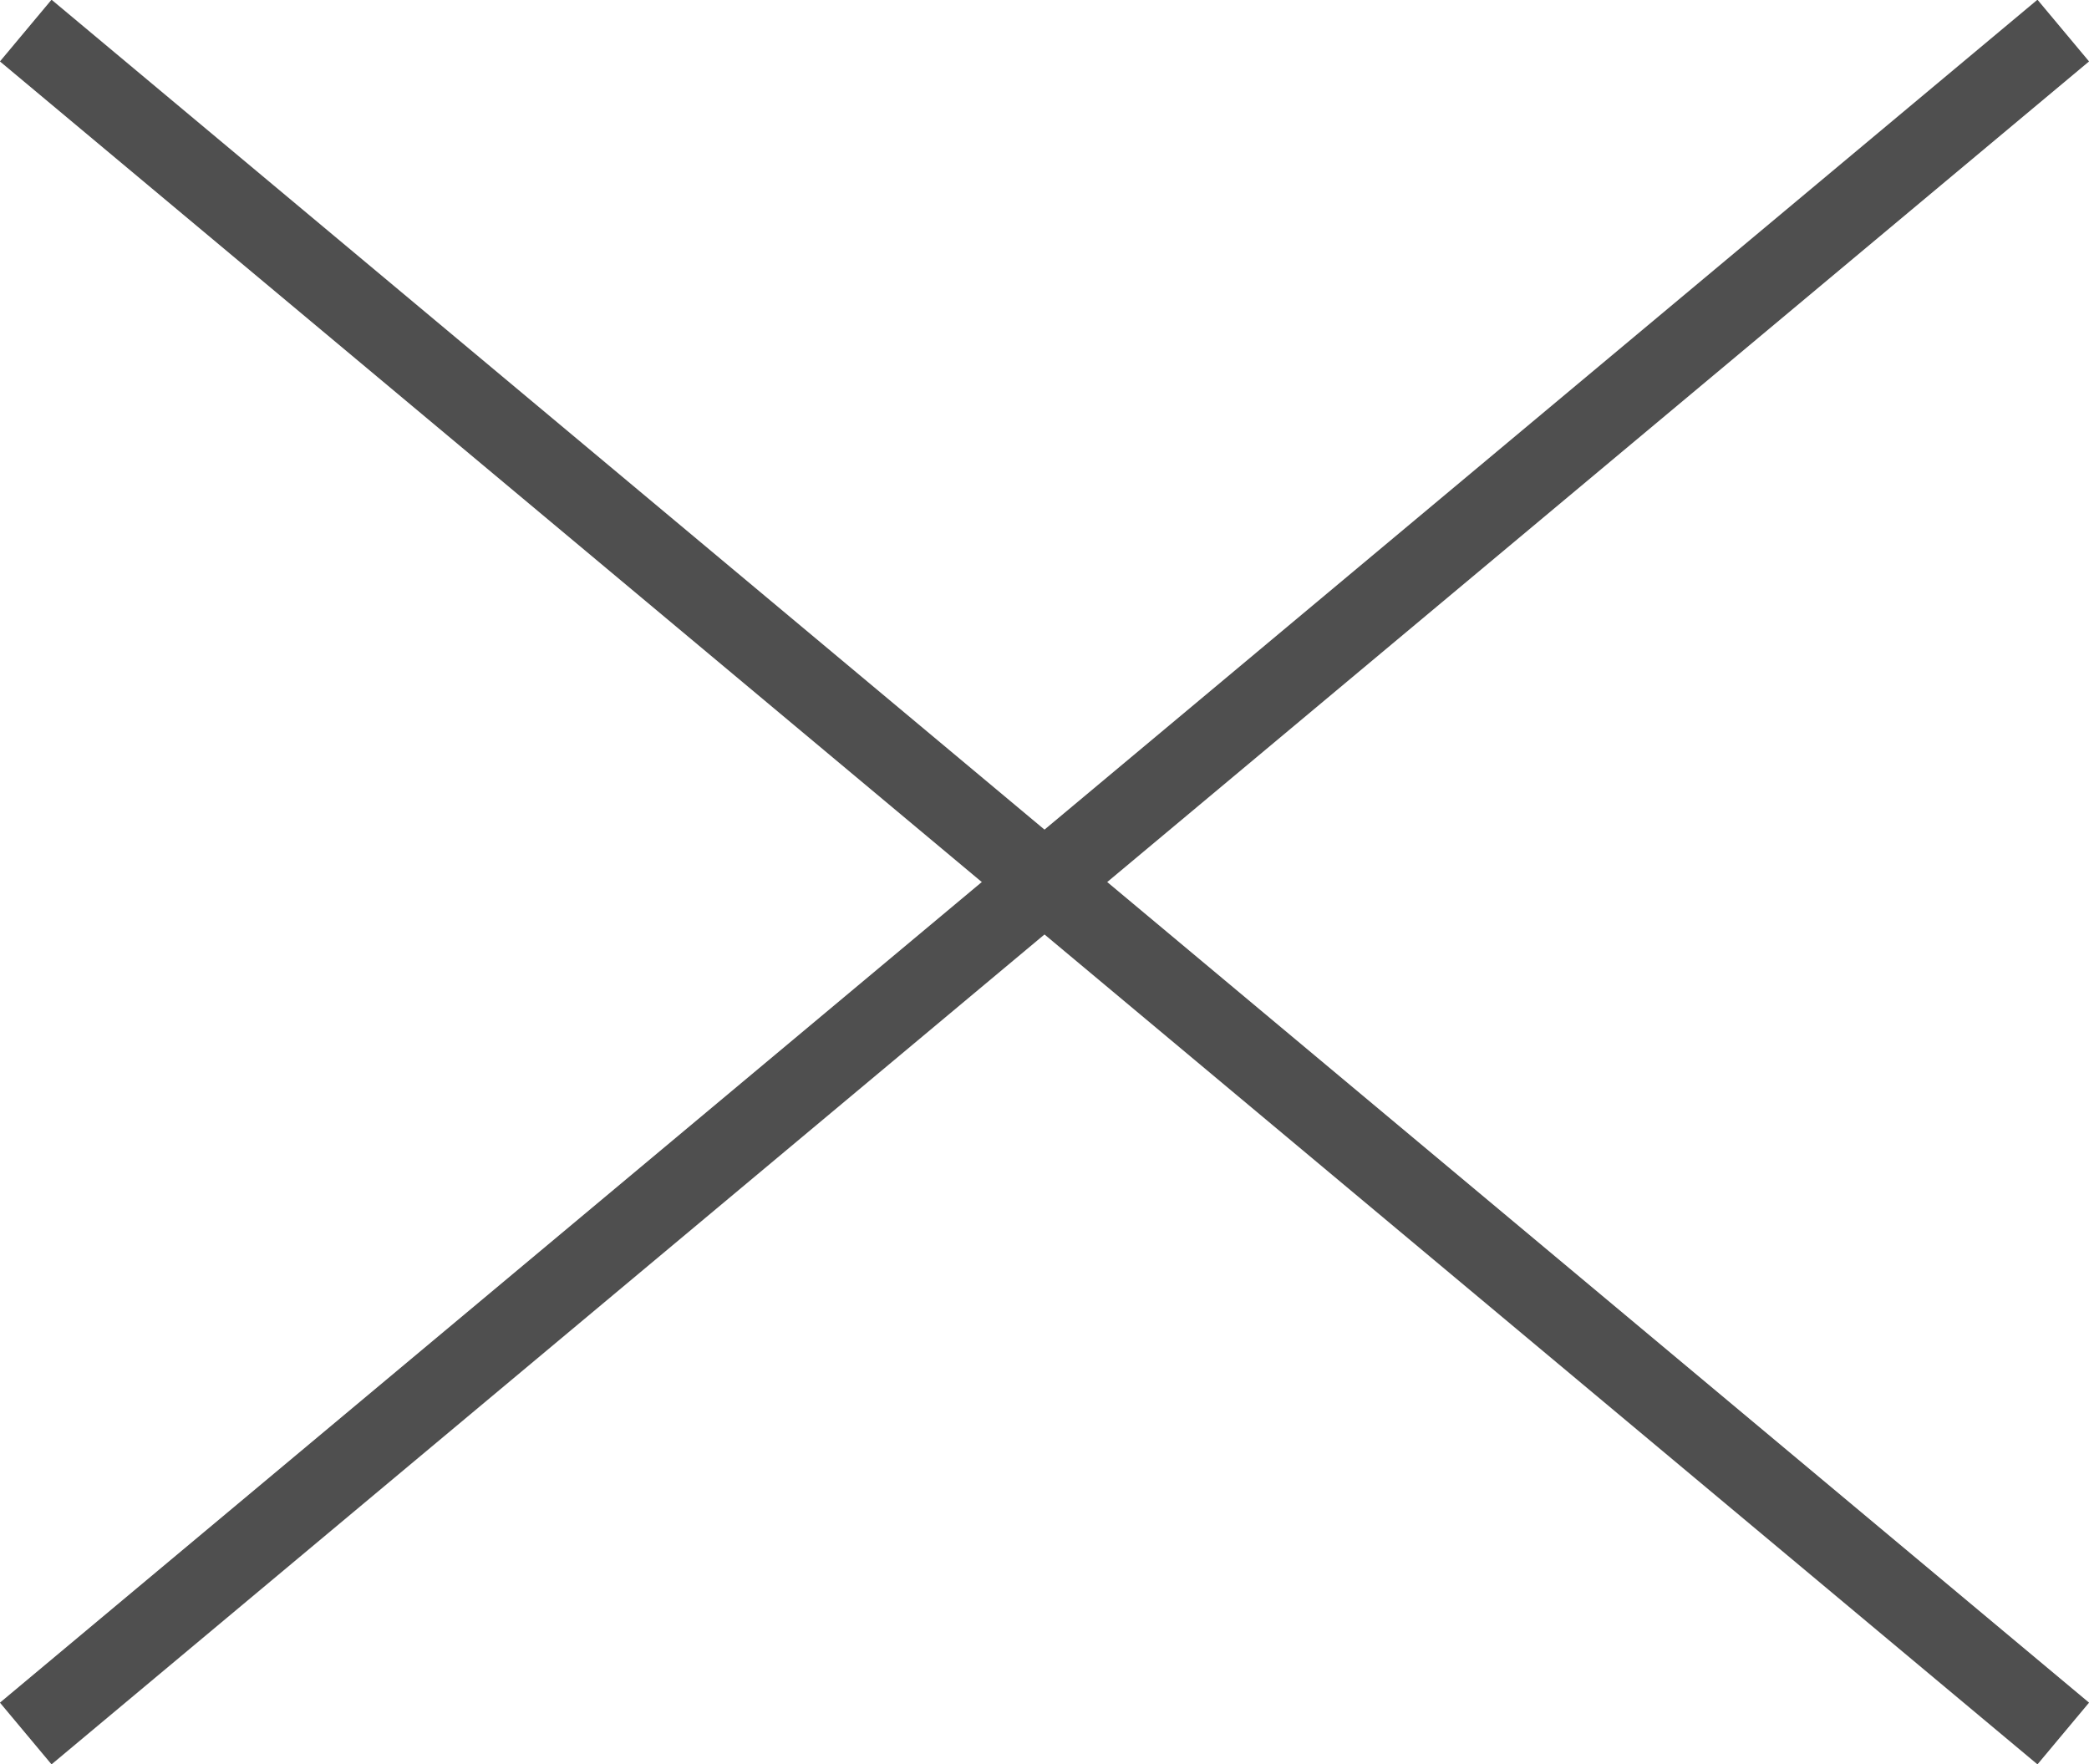 <?xml version="1.0" encoding="UTF-8"?>
<svg id="_圖層_2" data-name="圖層 2" xmlns="http://www.w3.org/2000/svg" viewBox="0 0 25.97 21.93">
  <defs>
    <style>
      .cls-1 {
        fill: none;
        stroke: #4f4f4f;
        stroke-miterlimit: 10;
      }
    </style>
  </defs>
  <g id="txt">
    <g>
      <line class="cls-1" x1=".32" y1=".38" x2="25.65" y2="21.55"/>
      <line class="cls-1" x1="25.65" y1=".38" x2=".32" y2="21.55"/>
    </g>
  </g>
</svg>